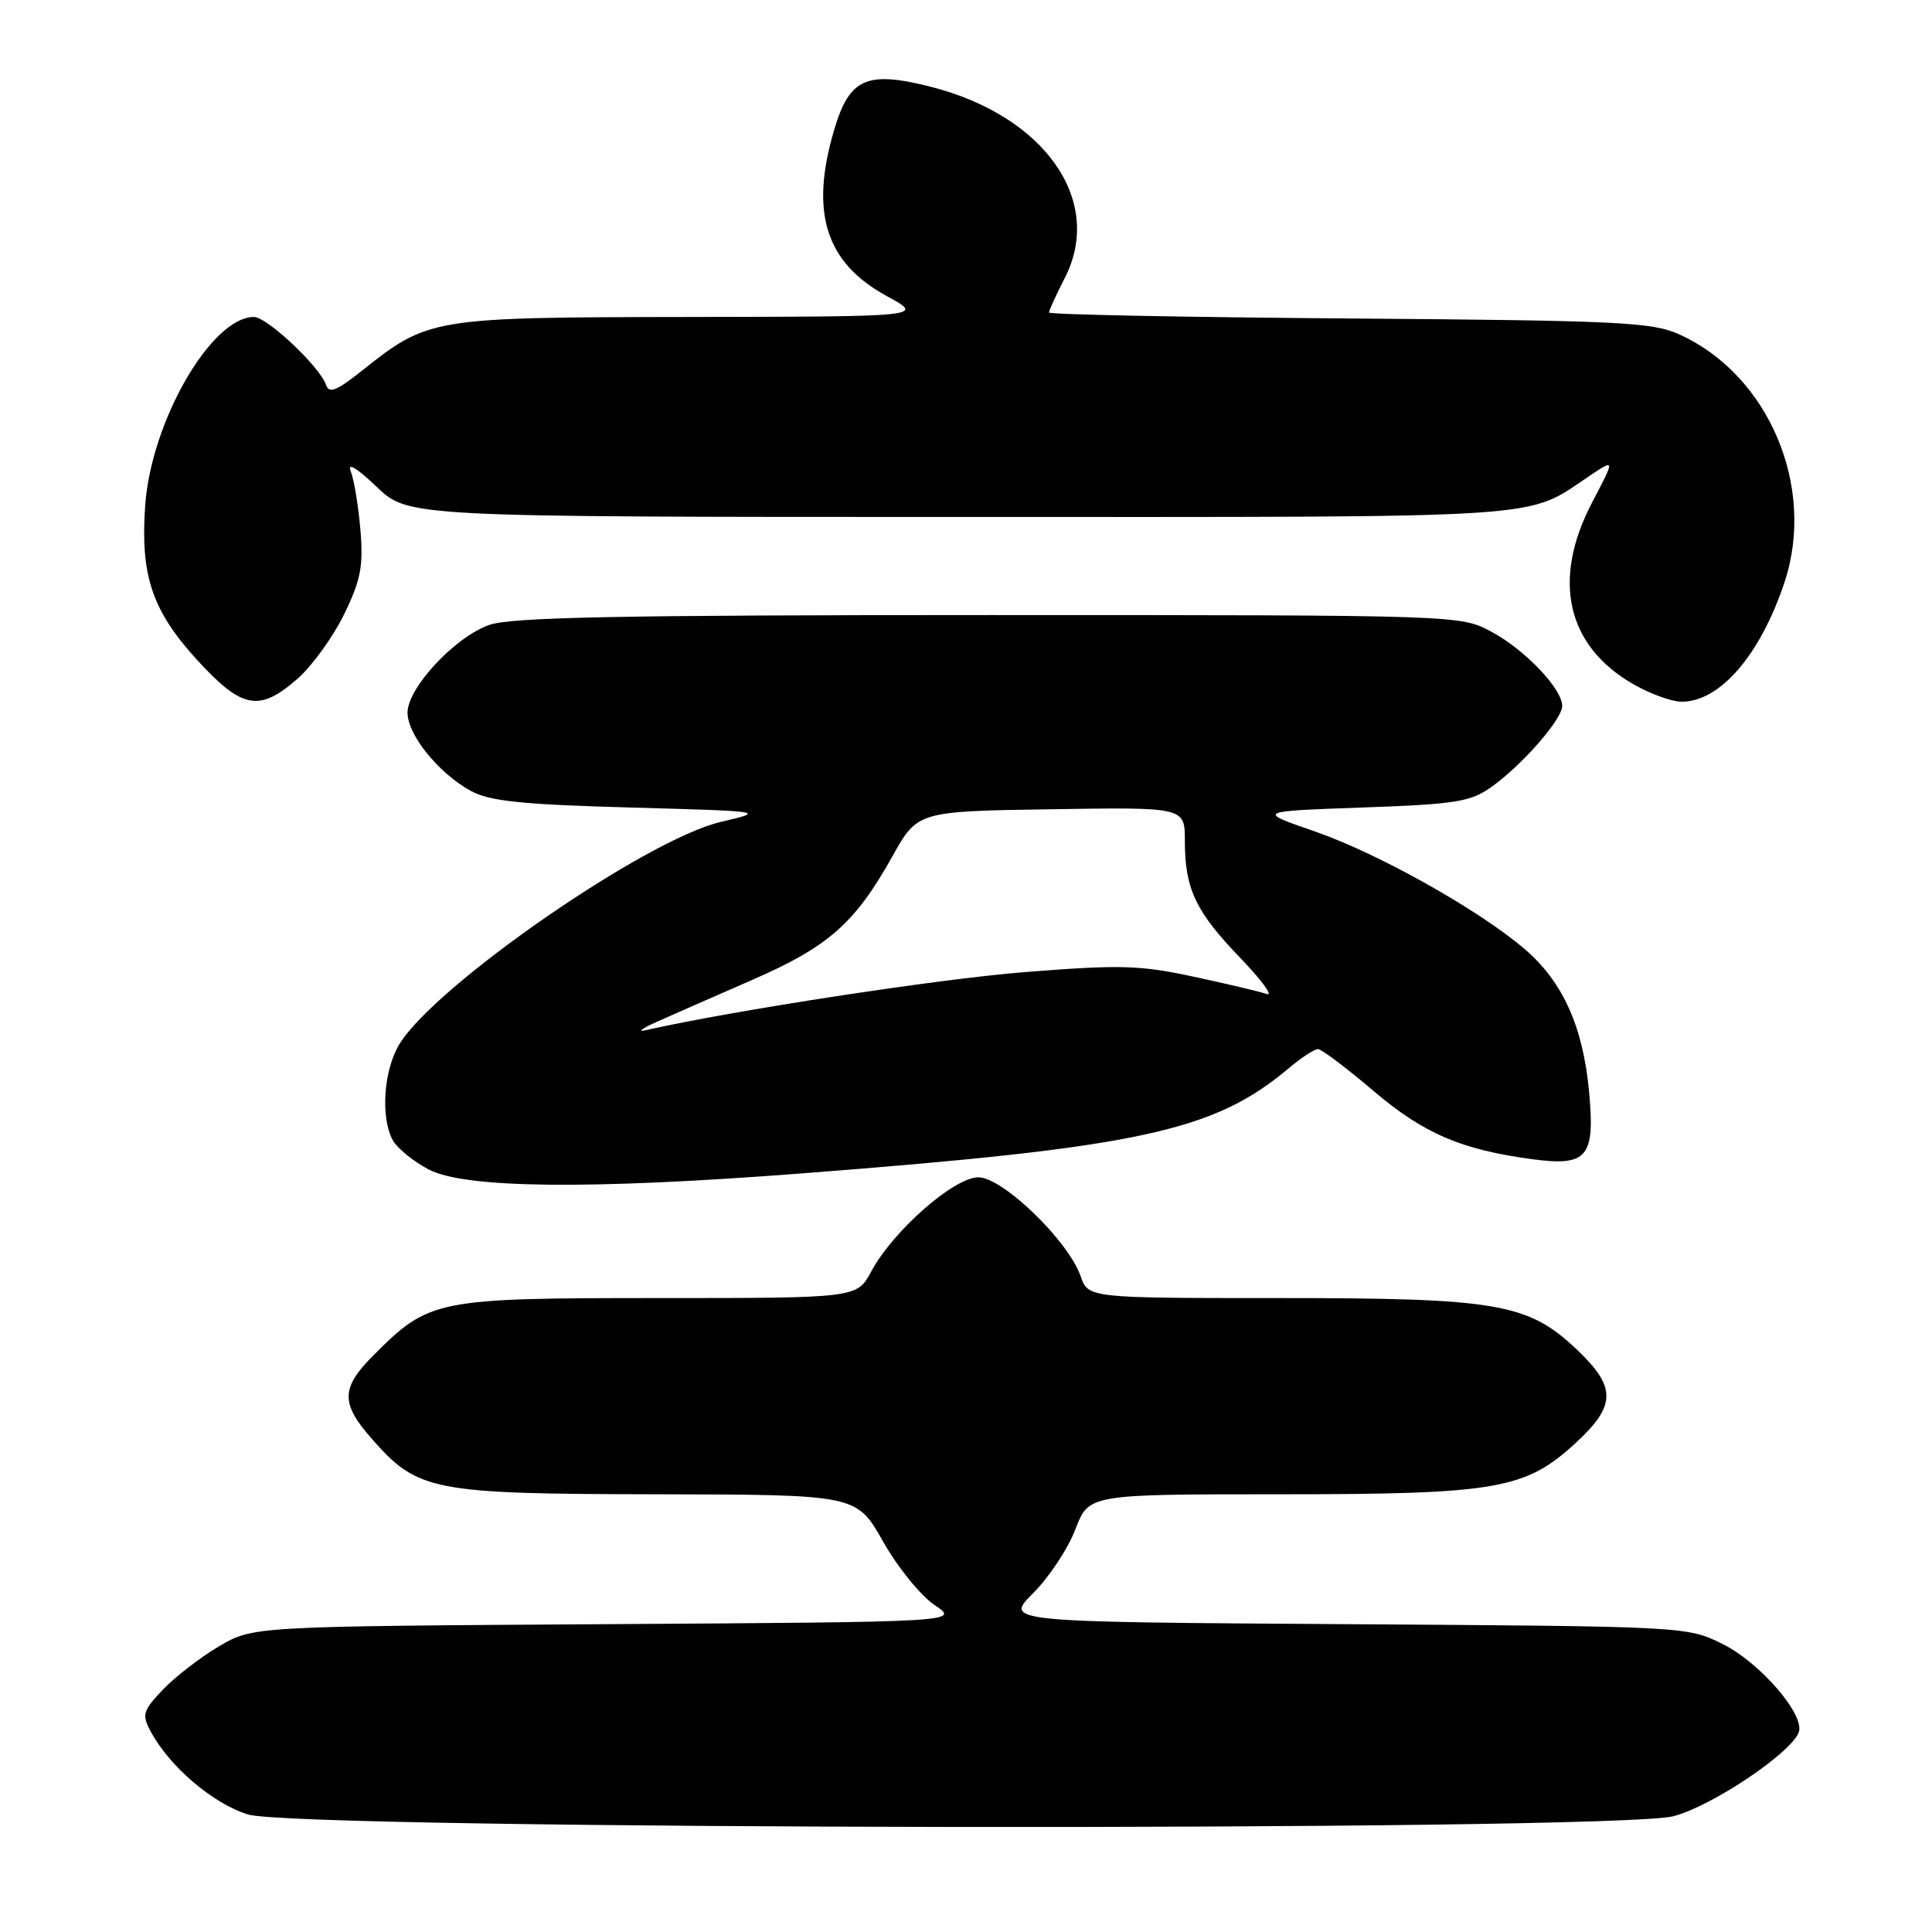 <?xml version="1.0" encoding="UTF-8" standalone="no"?>
<!DOCTYPE svg PUBLIC "-//W3C//DTD SVG 1.1//EN" "http://www.w3.org/Graphics/SVG/1.1/DTD/svg11.dtd" >
<svg xmlns="http://www.w3.org/2000/svg" xmlns:xlink="http://www.w3.org/1999/xlink" version="1.1" viewBox="0 0 256 256">
 <g >
 <path fill="currentColor"
d=" M 221.73 240.66 C 226.79 239.35 237.27 232.34 238.34 229.55 C 239.22 227.25 233.20 220.28 228.22 217.82 C 223.52 215.51 223.30 215.50 178.29 215.21 C 133.08 214.92 133.08 214.92 136.90 211.10 C 139.01 208.99 141.53 205.18 142.50 202.63 C 144.27 198.00 144.27 198.00 169.45 198.00 C 198.39 198.00 202.12 197.35 208.82 191.17 C 214.15 186.24 214.19 183.82 209.00 178.88 C 202.49 172.69 198.50 172.00 169.42 172.00 C 144.20 172.00 144.20 172.00 143.18 169.08 C 141.54 164.39 132.86 156.00 129.64 156.00 C 126.41 156.00 118.35 163.08 115.44 168.48 C 113.55 172.00 113.55 172.00 87.23 172.00 C 57.80 172.00 56.88 172.18 49.53 179.54 C 45.16 183.90 45.11 185.92 49.24 190.62 C 55.36 197.59 57.18 197.95 87.00 198.00 C 113.50 198.05 113.50 198.05 117.00 204.24 C 118.92 207.65 122.00 211.44 123.84 212.68 C 127.18 214.92 127.18 214.92 80.34 215.21 C 33.50 215.50 33.50 215.50 29.00 218.16 C 26.52 219.62 23.18 222.21 21.57 223.90 C 18.94 226.67 18.78 227.21 19.94 229.38 C 22.44 234.07 28.22 239.00 32.87 240.43 C 39.54 242.49 213.88 242.70 221.73 240.66 Z  M 106.00 155.50 C 150.98 152.04 160.80 149.93 170.75 141.56 C 172.42 140.15 174.17 139.01 174.64 139.01 C 175.11 139.02 178.42 141.51 181.99 144.55 C 188.66 150.22 193.64 152.35 203.11 153.61 C 210.36 154.57 211.38 153.32 210.55 144.54 C 209.73 135.95 207.05 130.06 202.02 125.75 C 195.91 120.53 182.62 113.08 174.25 110.18 C 166.50 107.50 166.50 107.50 180.50 107.00 C 192.93 106.56 194.85 106.25 197.63 104.27 C 201.72 101.35 207.00 95.31 207.00 93.54 C 207.00 91.27 202.04 86.07 197.62 83.71 C 193.50 81.50 193.50 81.50 131.00 81.50 C 82.12 81.50 67.70 81.78 64.82 82.81 C 60.26 84.42 54.00 91.15 54.00 94.43 C 54.00 97.37 58.11 102.45 62.37 104.79 C 64.88 106.16 69.06 106.60 83.50 107.00 C 101.50 107.50 101.50 107.50 95.50 108.91 C 85.61 111.23 57.70 130.53 52.93 138.35 C 50.84 141.78 50.40 148.00 52.03 151.06 C 52.60 152.12 54.74 153.87 56.78 154.95 C 61.55 157.47 78.02 157.65 106.00 155.50 Z  M 39.43 89.93 C 41.35 88.24 44.12 84.42 45.58 81.43 C 47.80 76.88 48.16 75.05 47.76 70.24 C 47.49 67.09 46.92 63.60 46.49 62.50 C 45.98 61.21 47.19 61.92 49.90 64.50 C 54.10 68.50 54.10 68.50 127.30 68.50 C 207.04 68.50 201.94 68.84 210.75 62.97 C 213.99 60.81 213.99 60.81 211.00 66.51 C 205.56 76.83 207.58 85.65 216.53 90.72 C 218.71 91.96 221.53 92.97 222.79 92.98 C 227.89 93.02 233.27 86.78 236.47 77.11 C 240.65 64.47 234.34 49.64 222.50 44.30 C 218.90 42.68 214.50 42.47 178.75 42.20 C 156.89 42.03 139.00 41.68 139.00 41.41 C 139.00 41.14 139.95 39.06 141.11 36.79 C 146.31 26.59 138.44 15.36 123.38 11.51 C 114.87 9.34 112.57 10.35 110.55 17.14 C 107.28 28.14 109.38 34.80 117.50 39.23 C 122.50 41.95 122.50 41.95 91.50 42.00 C 57.07 42.05 56.79 42.09 47.86 49.20 C 44.58 51.80 43.60 52.18 43.20 51.00 C 42.39 48.60 35.39 42.00 33.65 42.00 C 28.01 42.00 20.03 55.83 19.24 66.96 C 18.58 76.25 20.15 80.91 26.12 87.45 C 32.08 93.96 34.35 94.38 39.43 89.93 Z  M 87.00 135.41 C 88.92 134.55 94.59 132.06 99.59 129.88 C 109.76 125.45 113.26 122.38 118.23 113.50 C 121.58 107.50 121.58 107.50 139.29 107.23 C 157.00 106.95 157.00 106.95 157.00 111.41 C 157.00 117.78 158.42 120.78 164.31 126.89 C 167.16 129.86 168.76 132.03 167.85 131.71 C 166.95 131.40 162.57 130.36 158.14 129.41 C 151.02 127.88 148.38 127.81 135.78 128.81 C 124.39 129.71 96.95 133.92 85.50 136.52 C 84.40 136.77 85.08 136.27 87.00 135.41 Z "/>
</g>
</svg>
